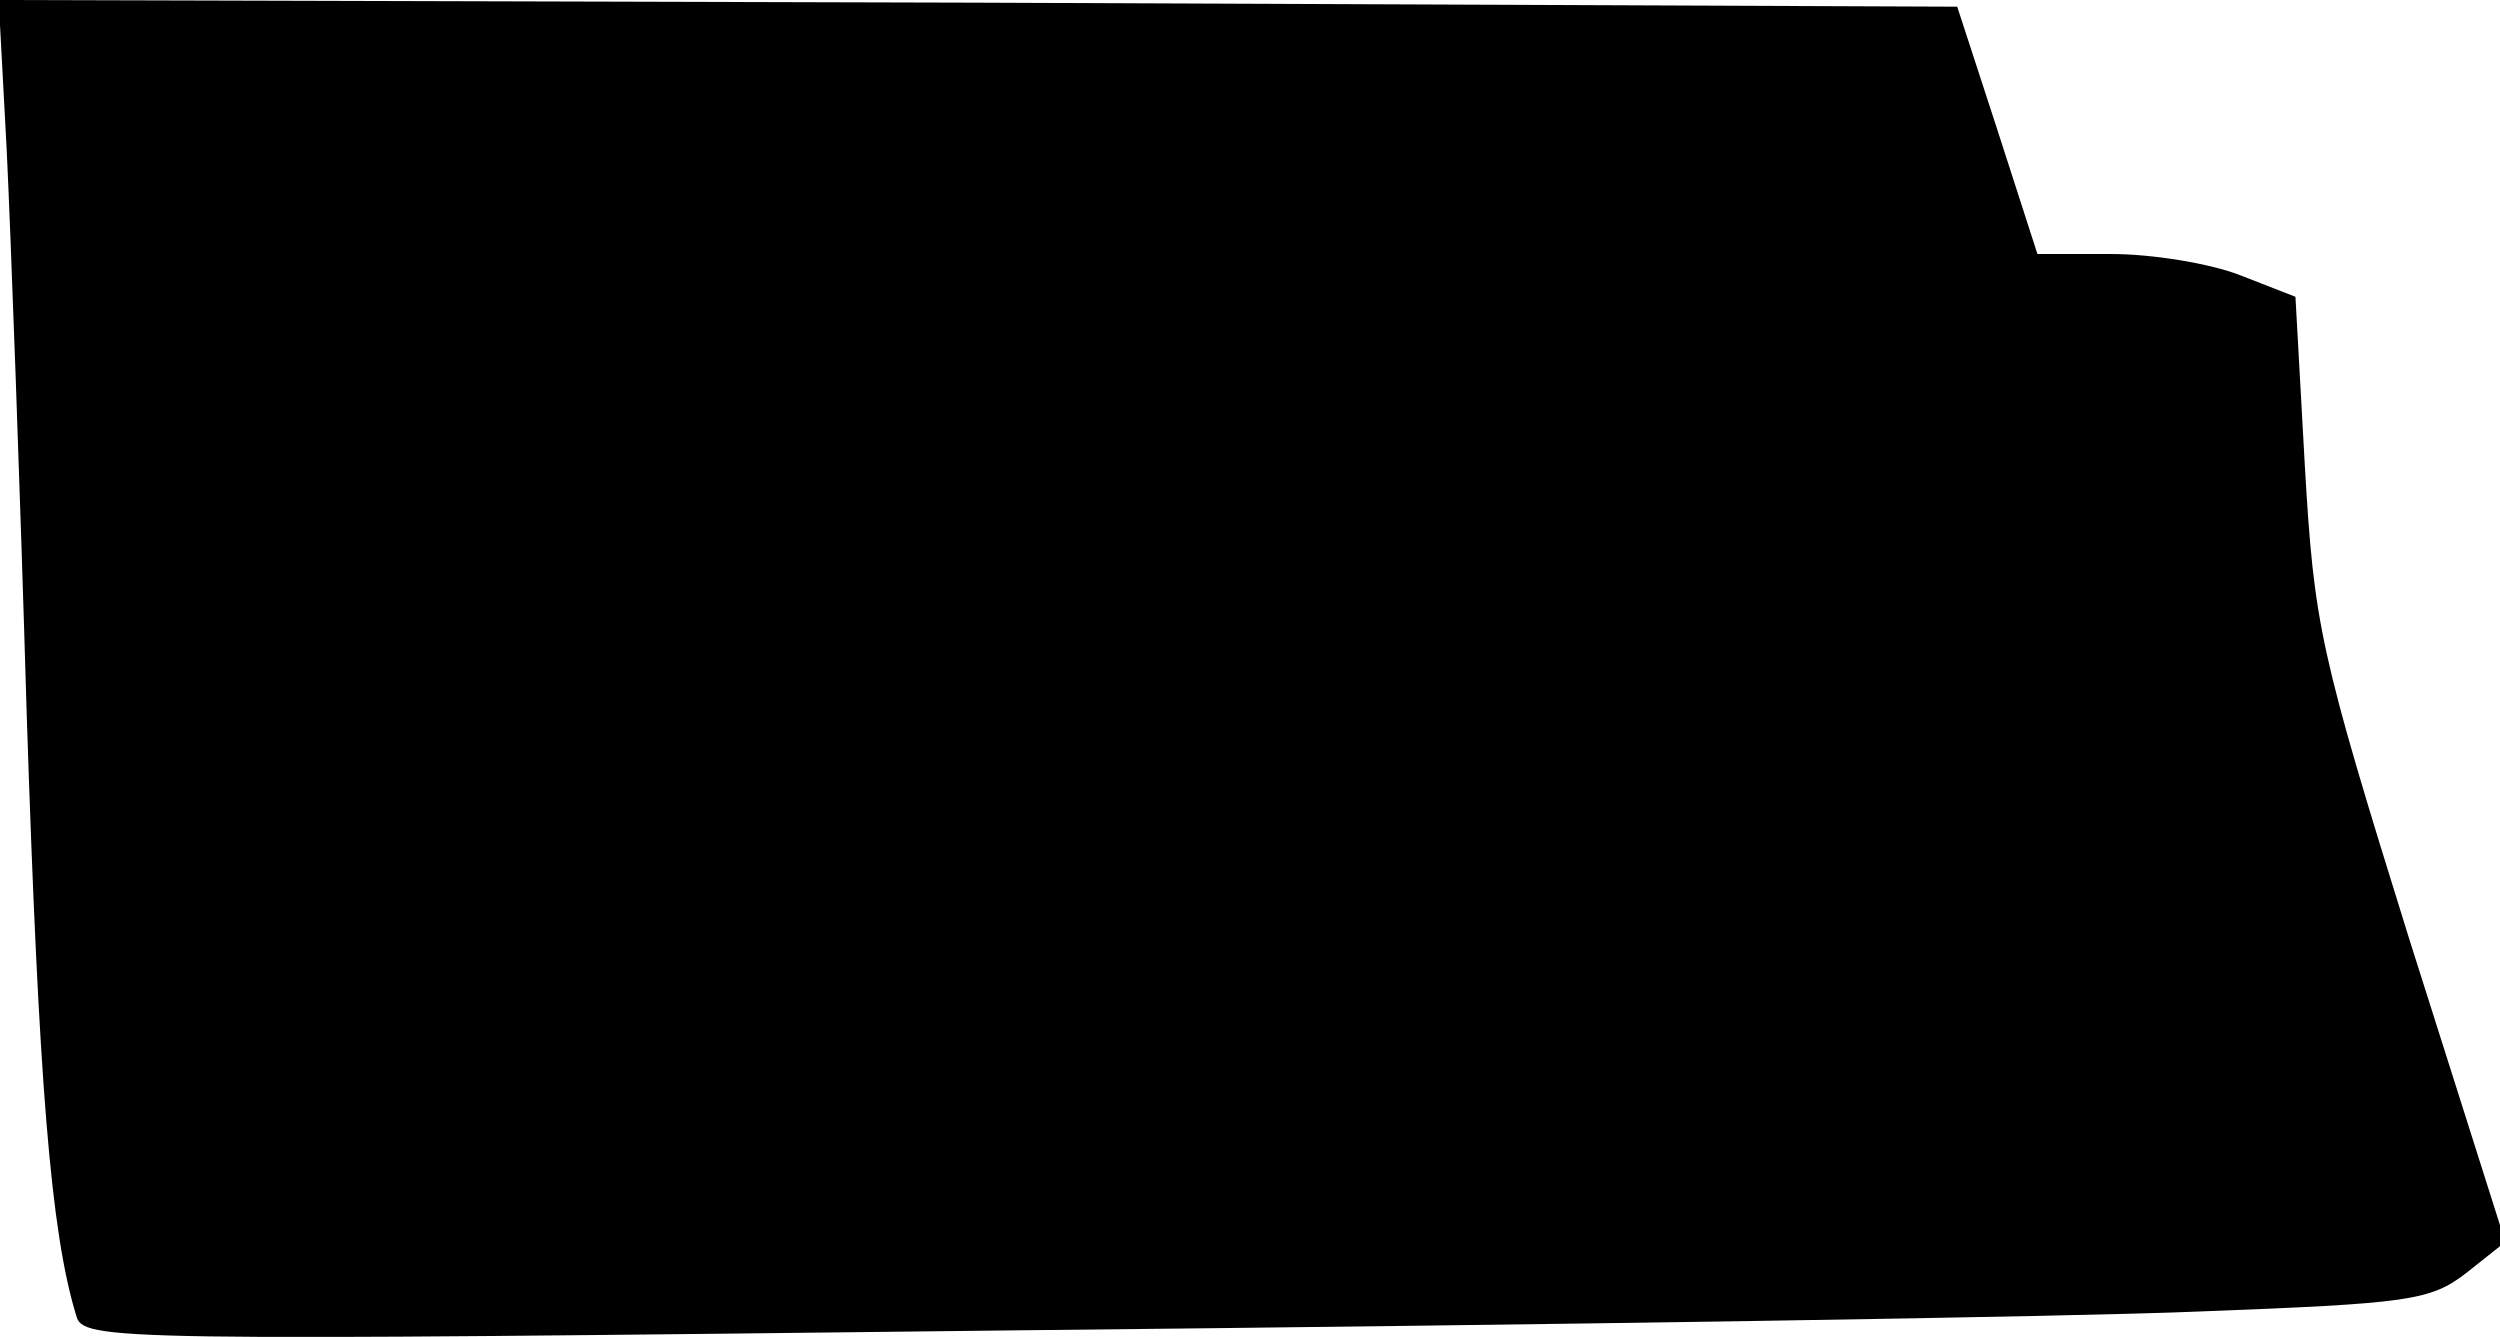 <?xml version="1.0" standalone="no"?>
<!DOCTYPE svg PUBLIC "-//W3C//DTD SVG 20010904//EN"
 "http://www.w3.org/TR/2001/REC-SVG-20010904/DTD/svg10.dtd">
<svg version="1.0" xmlns="http://www.w3.org/2000/svg"
 width="187pt" height="100pt" viewBox="0 0 187 100"
 preserveAspectRatio="xMidYMid meet">
<g transform="translate(0,100) scale(0.1,-0.1)"
fill="#000000" stroke="none">
<path fill="#000000" stroke="none" d="M5 888 c3 -62 10 -252 15 -423 9 -276
18 -387 37 -449 5 -19 23 -19 712 -11 388 4 783 10 876 14 157 6 173 8 200 29
l29 23 -72 227 c-67 215 -71 234 -78 354 l-7 126 -41 16 c-23 9 -66 16 -97 16
l-55 0 -30 93 -30 92 -733 3 -732 2 6 -112z"/>
</g>
</svg>
